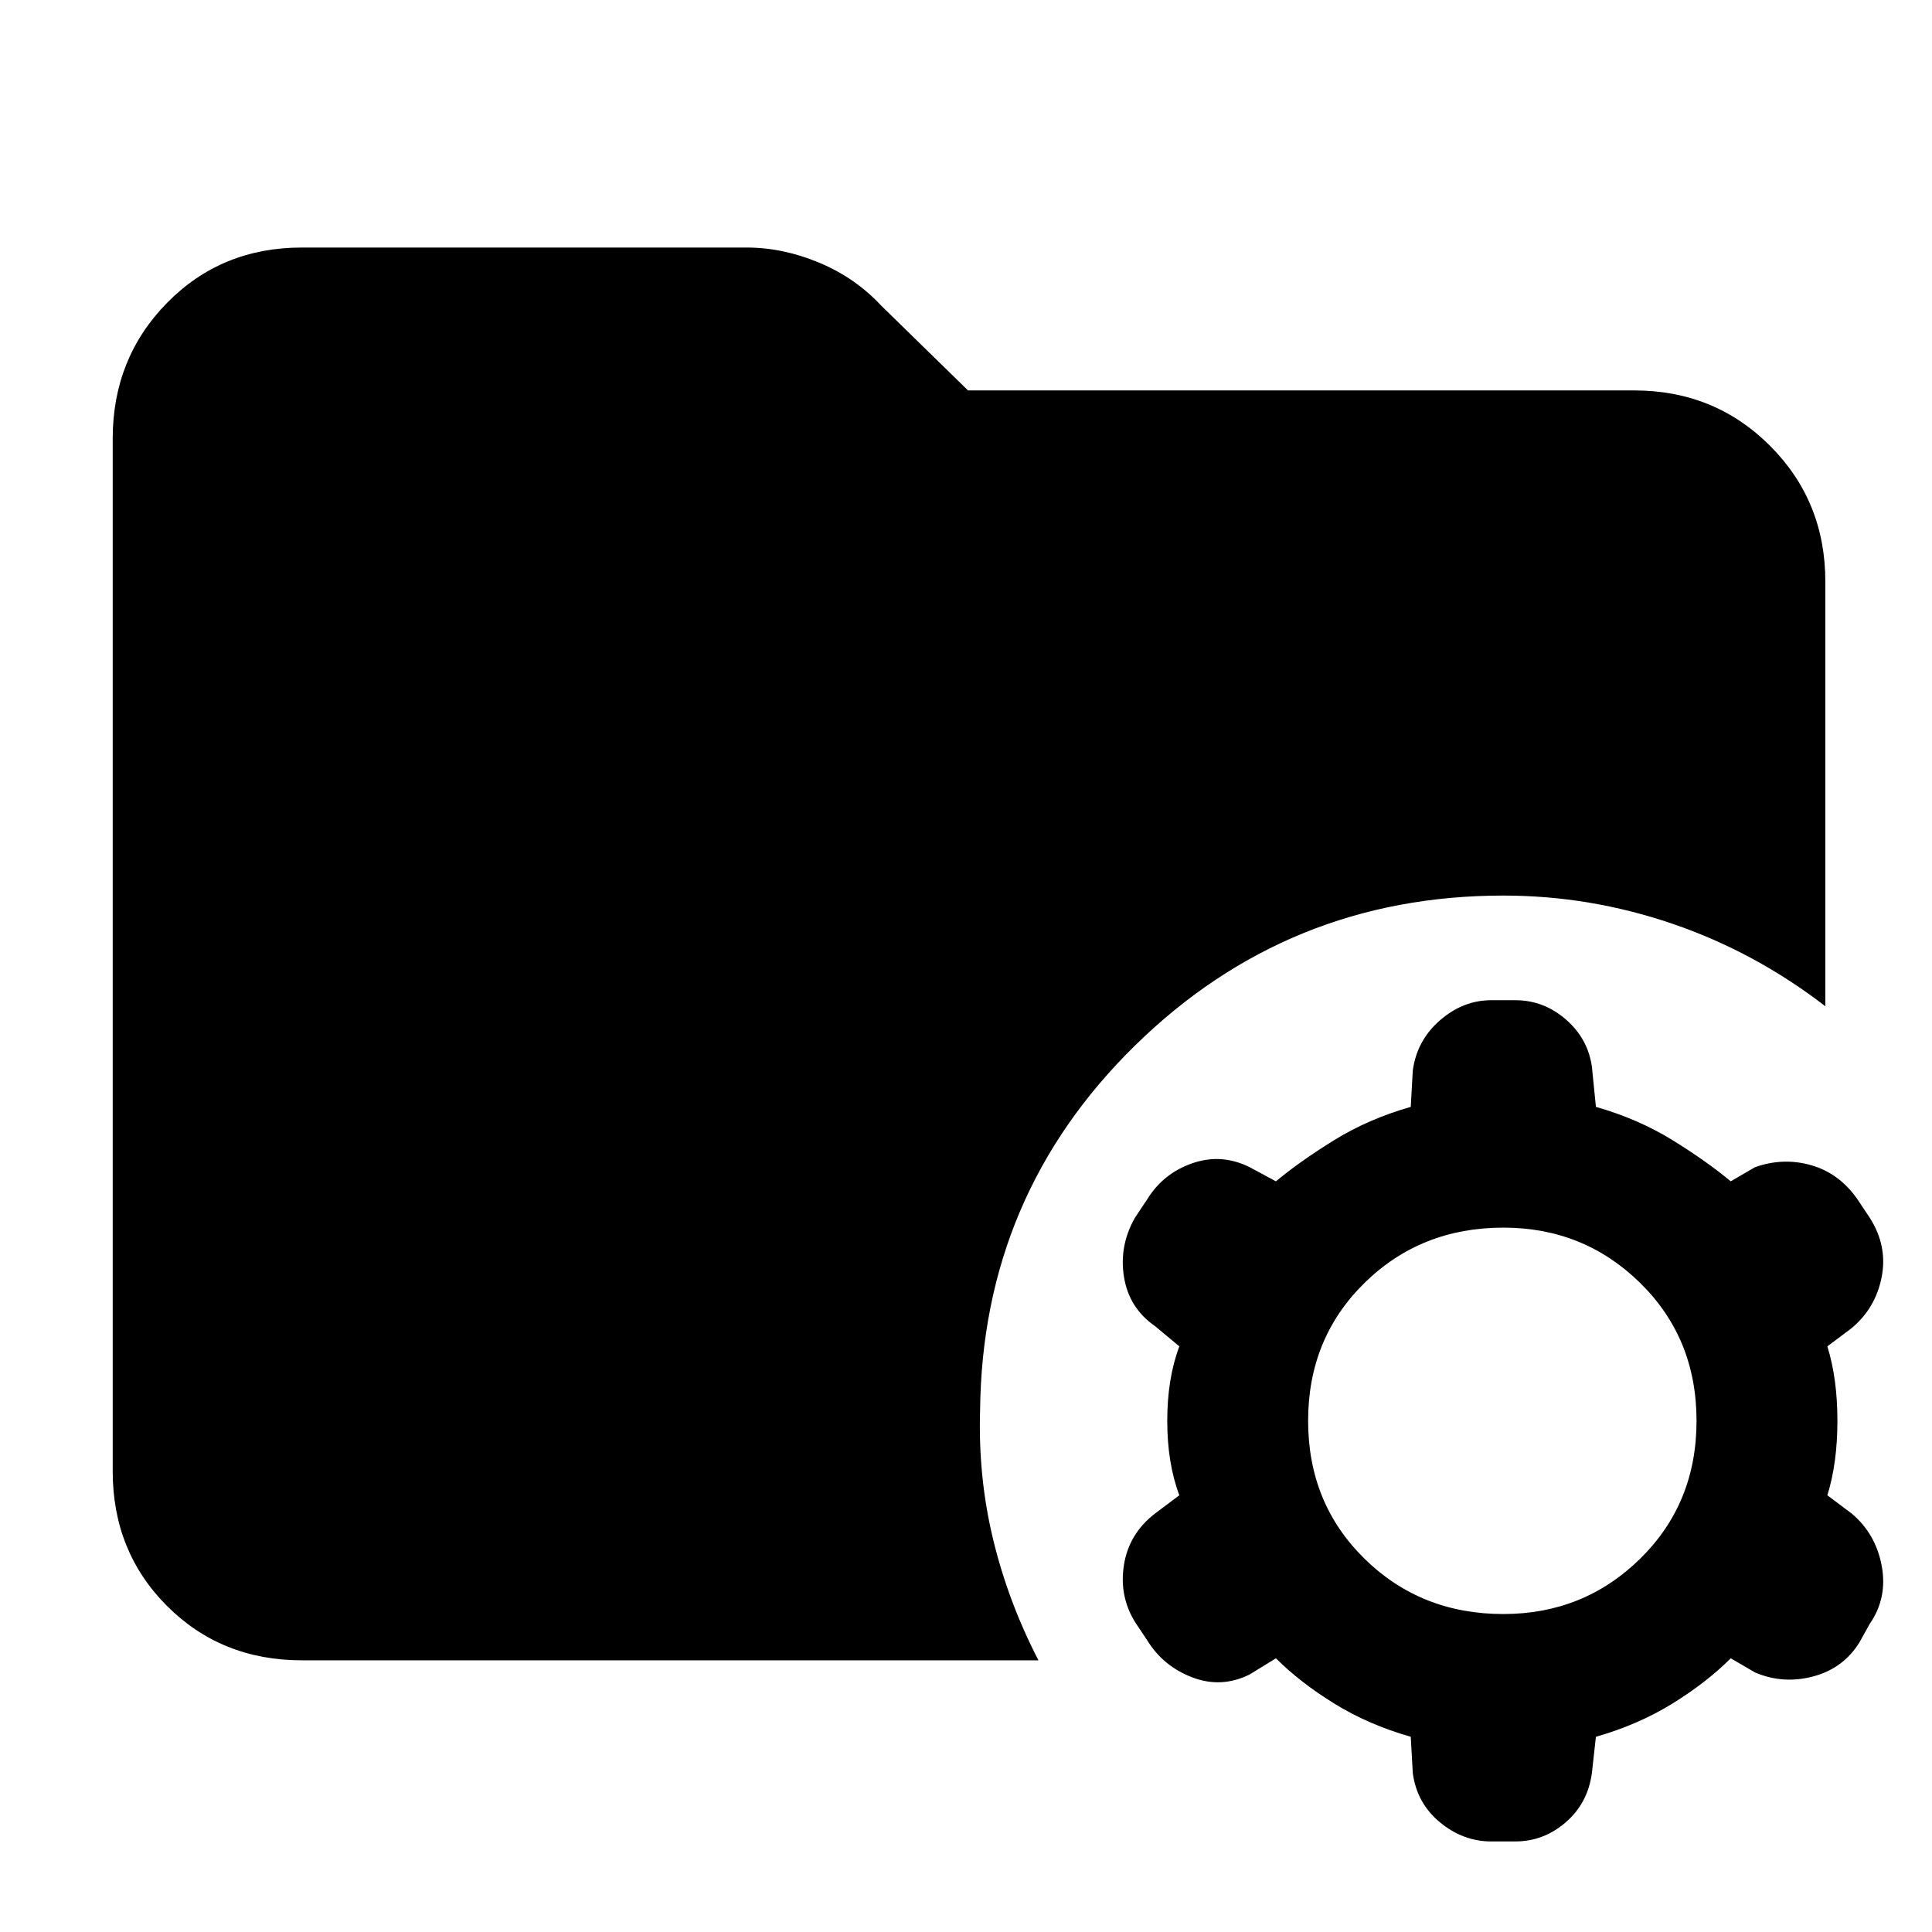<svg xmlns="http://www.w3.org/2000/svg" width="48" height="48" viewBox="0 96 960 960"><path d="M747 898q40 0 68-27.5t28-68.5q0-41-28-68.5T747 706q-41 0-69 27.5T650 802q0 41 28 68.5t69 27.5Zm-6 113q-14 0-25.5-9.5T702 977l-1-18q-21-6-38-16.5T634 920l-13 8q-14 7-28.5 1.5T570 911l-6-9q-8-13-5.5-28.5T574 848l12-9q-6-16-6-37t6-37l-12-10q-13-9-15.5-24.5T564 701l6-9q8-13 22.5-18t28.5 2l13 7q12-10 29-20.5t38-16.5l1-18q2-15 13.5-25t25.5-10h12q14 0 25 9.5t13 23.5l2 20q21 6 38 16.5t29 20.5l12-7q14-5 28-1t23 17l6 9q9 14 6 29.5T920 756l-12 9q5 16 5 37t-5 37l12 9q12 10 15 26t-6 29l-5 9q-8 13-23 17t-29-2l-12-7q-12 12-29 22.5T793 959l-2 18q-2 15-13 24.5t-25 9.5h-12Zm-591-90q-40 0-67-27t-27-67V314q0-40 27-67.5t67-27.5h221q18 0 36 7.5t31 21.5l43 42h331q40 0 67.5 27.5T907 385v211q-35-27-76-41t-84-14q-107 0-183 74.5T487 797q-1 33 6.5 64t22.5 60H150Z"/></svg>